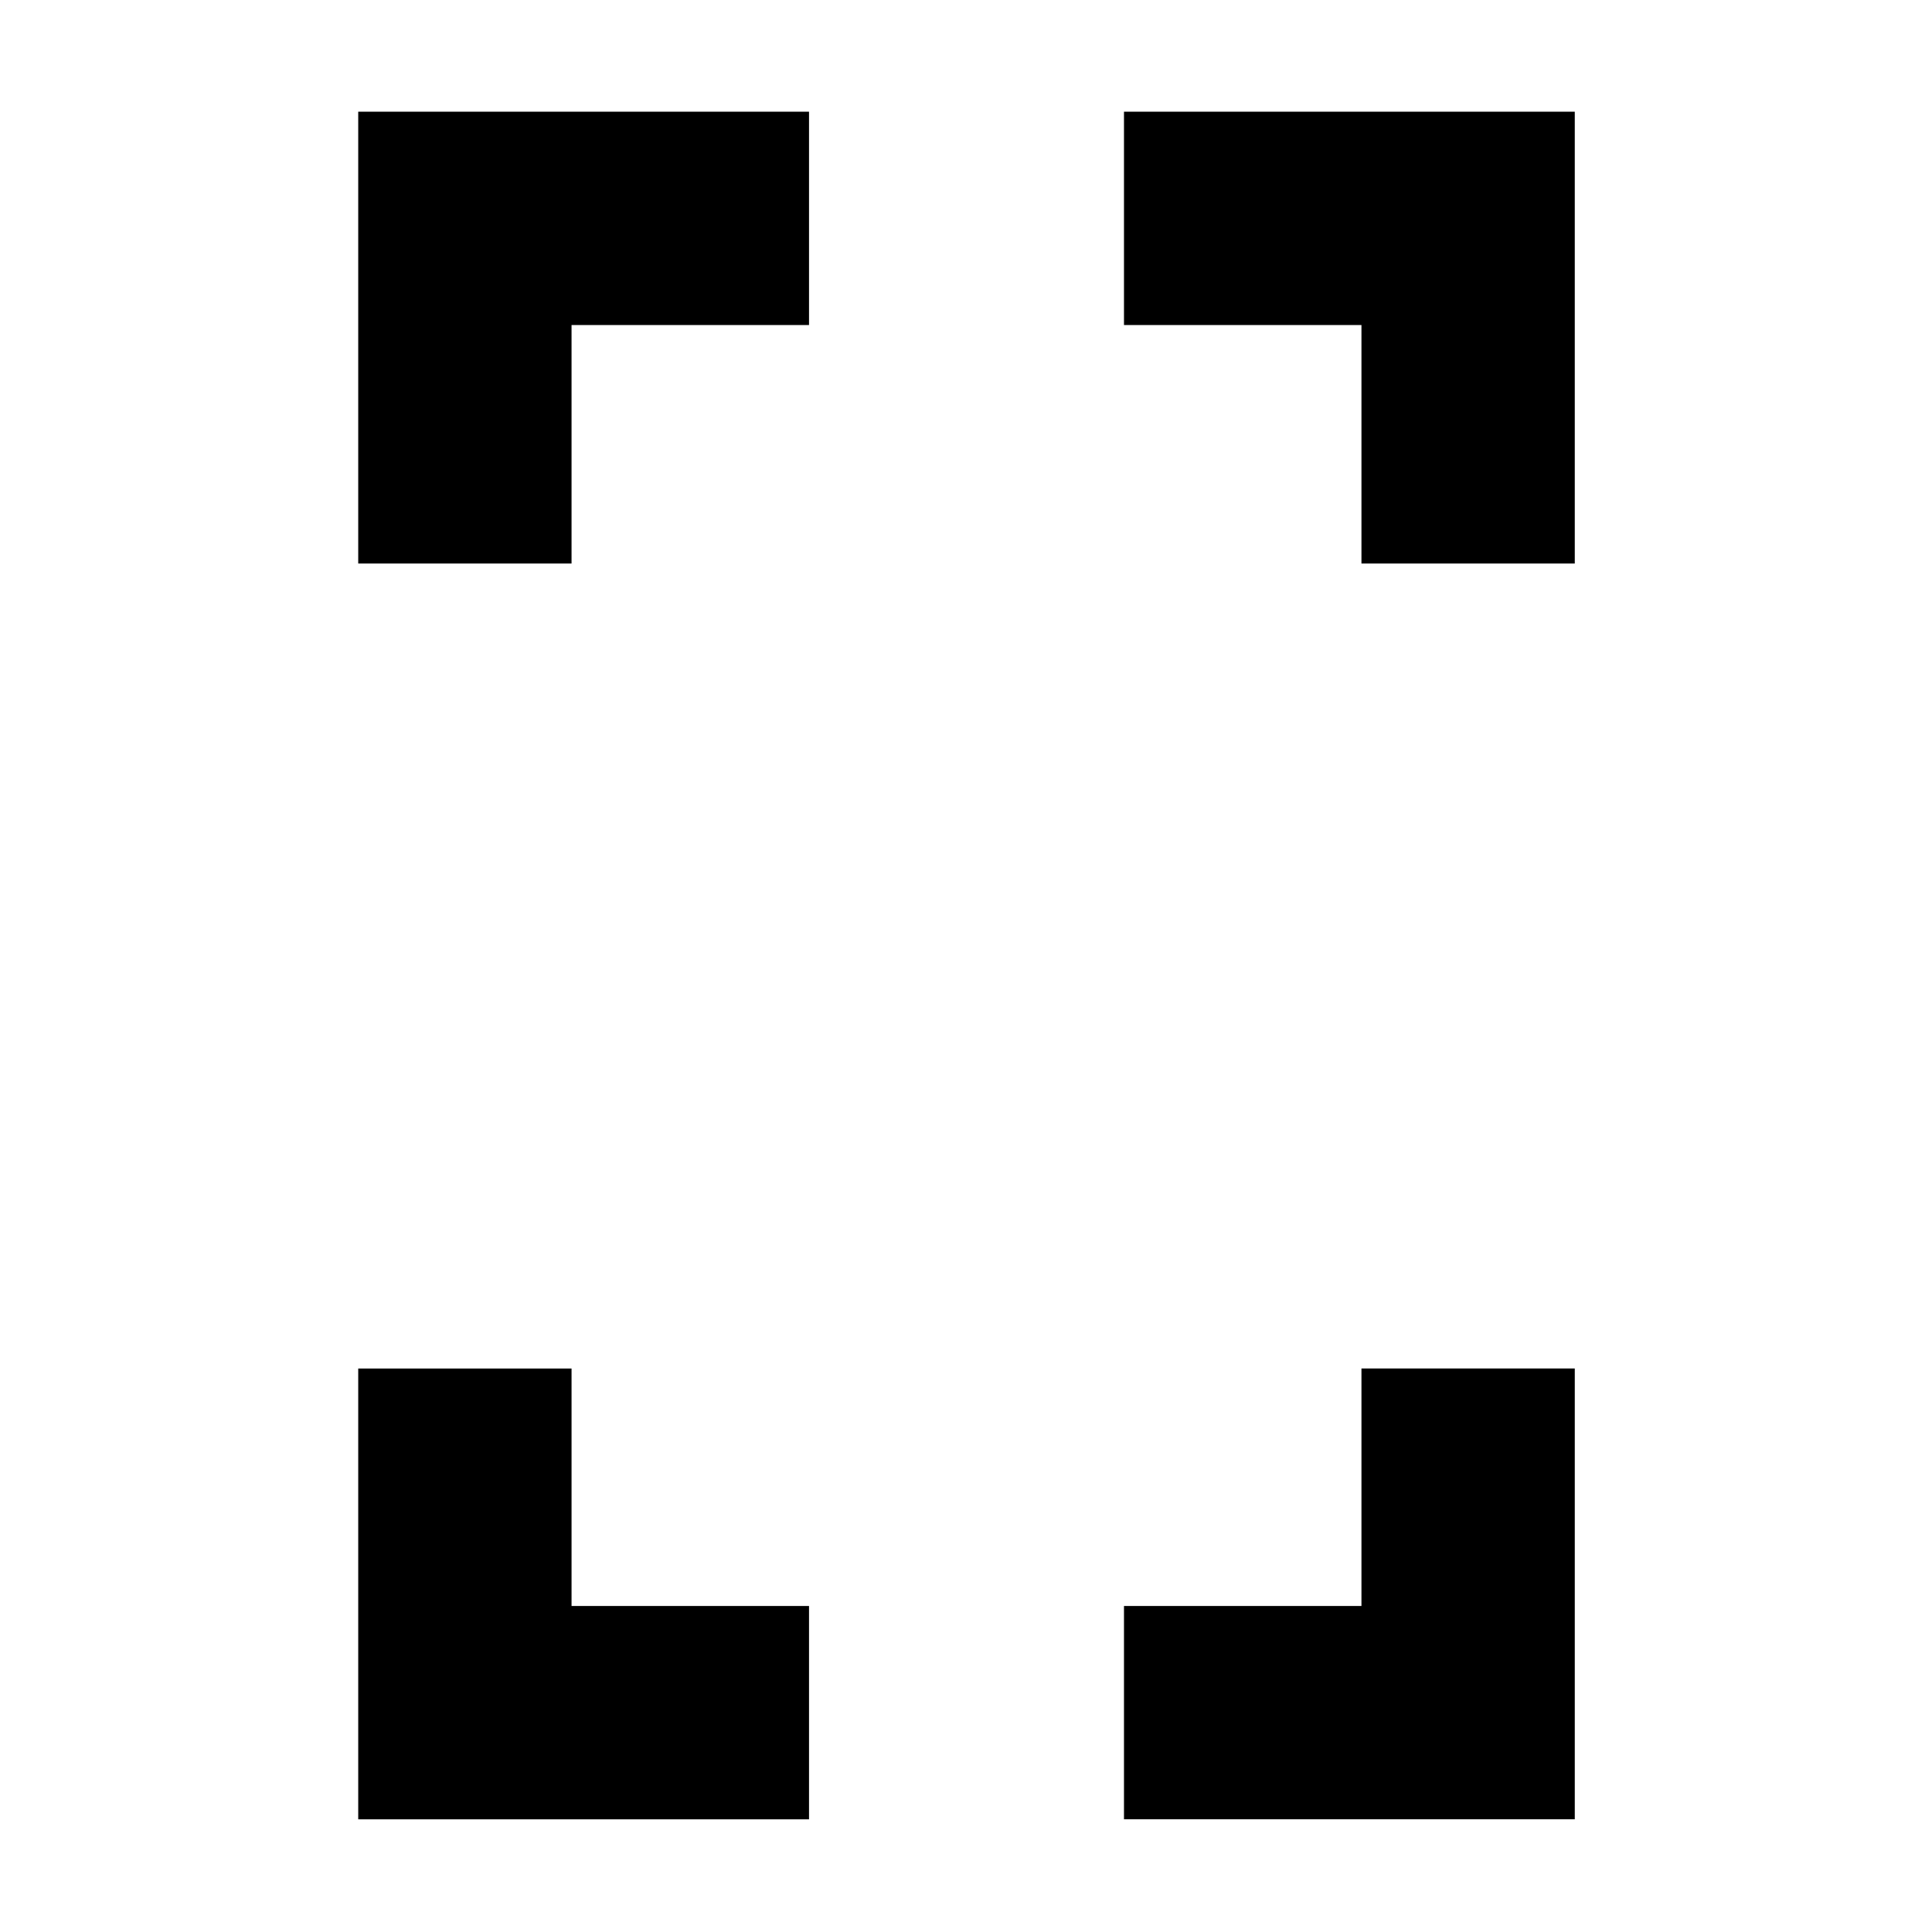 <svg xmlns="http://www.w3.org/2000/svg" height="24" viewBox="0 -960 960 960" width="24"><path d="M178-680v-224.5h224v106H284V-680H178Zm0 624v-224h106v118h118v106H178Zm498.5-624v-118.5h-118v-106h224V-680h-106Zm-118 624v-106h118v-118h106v224h-224Z"/></svg>